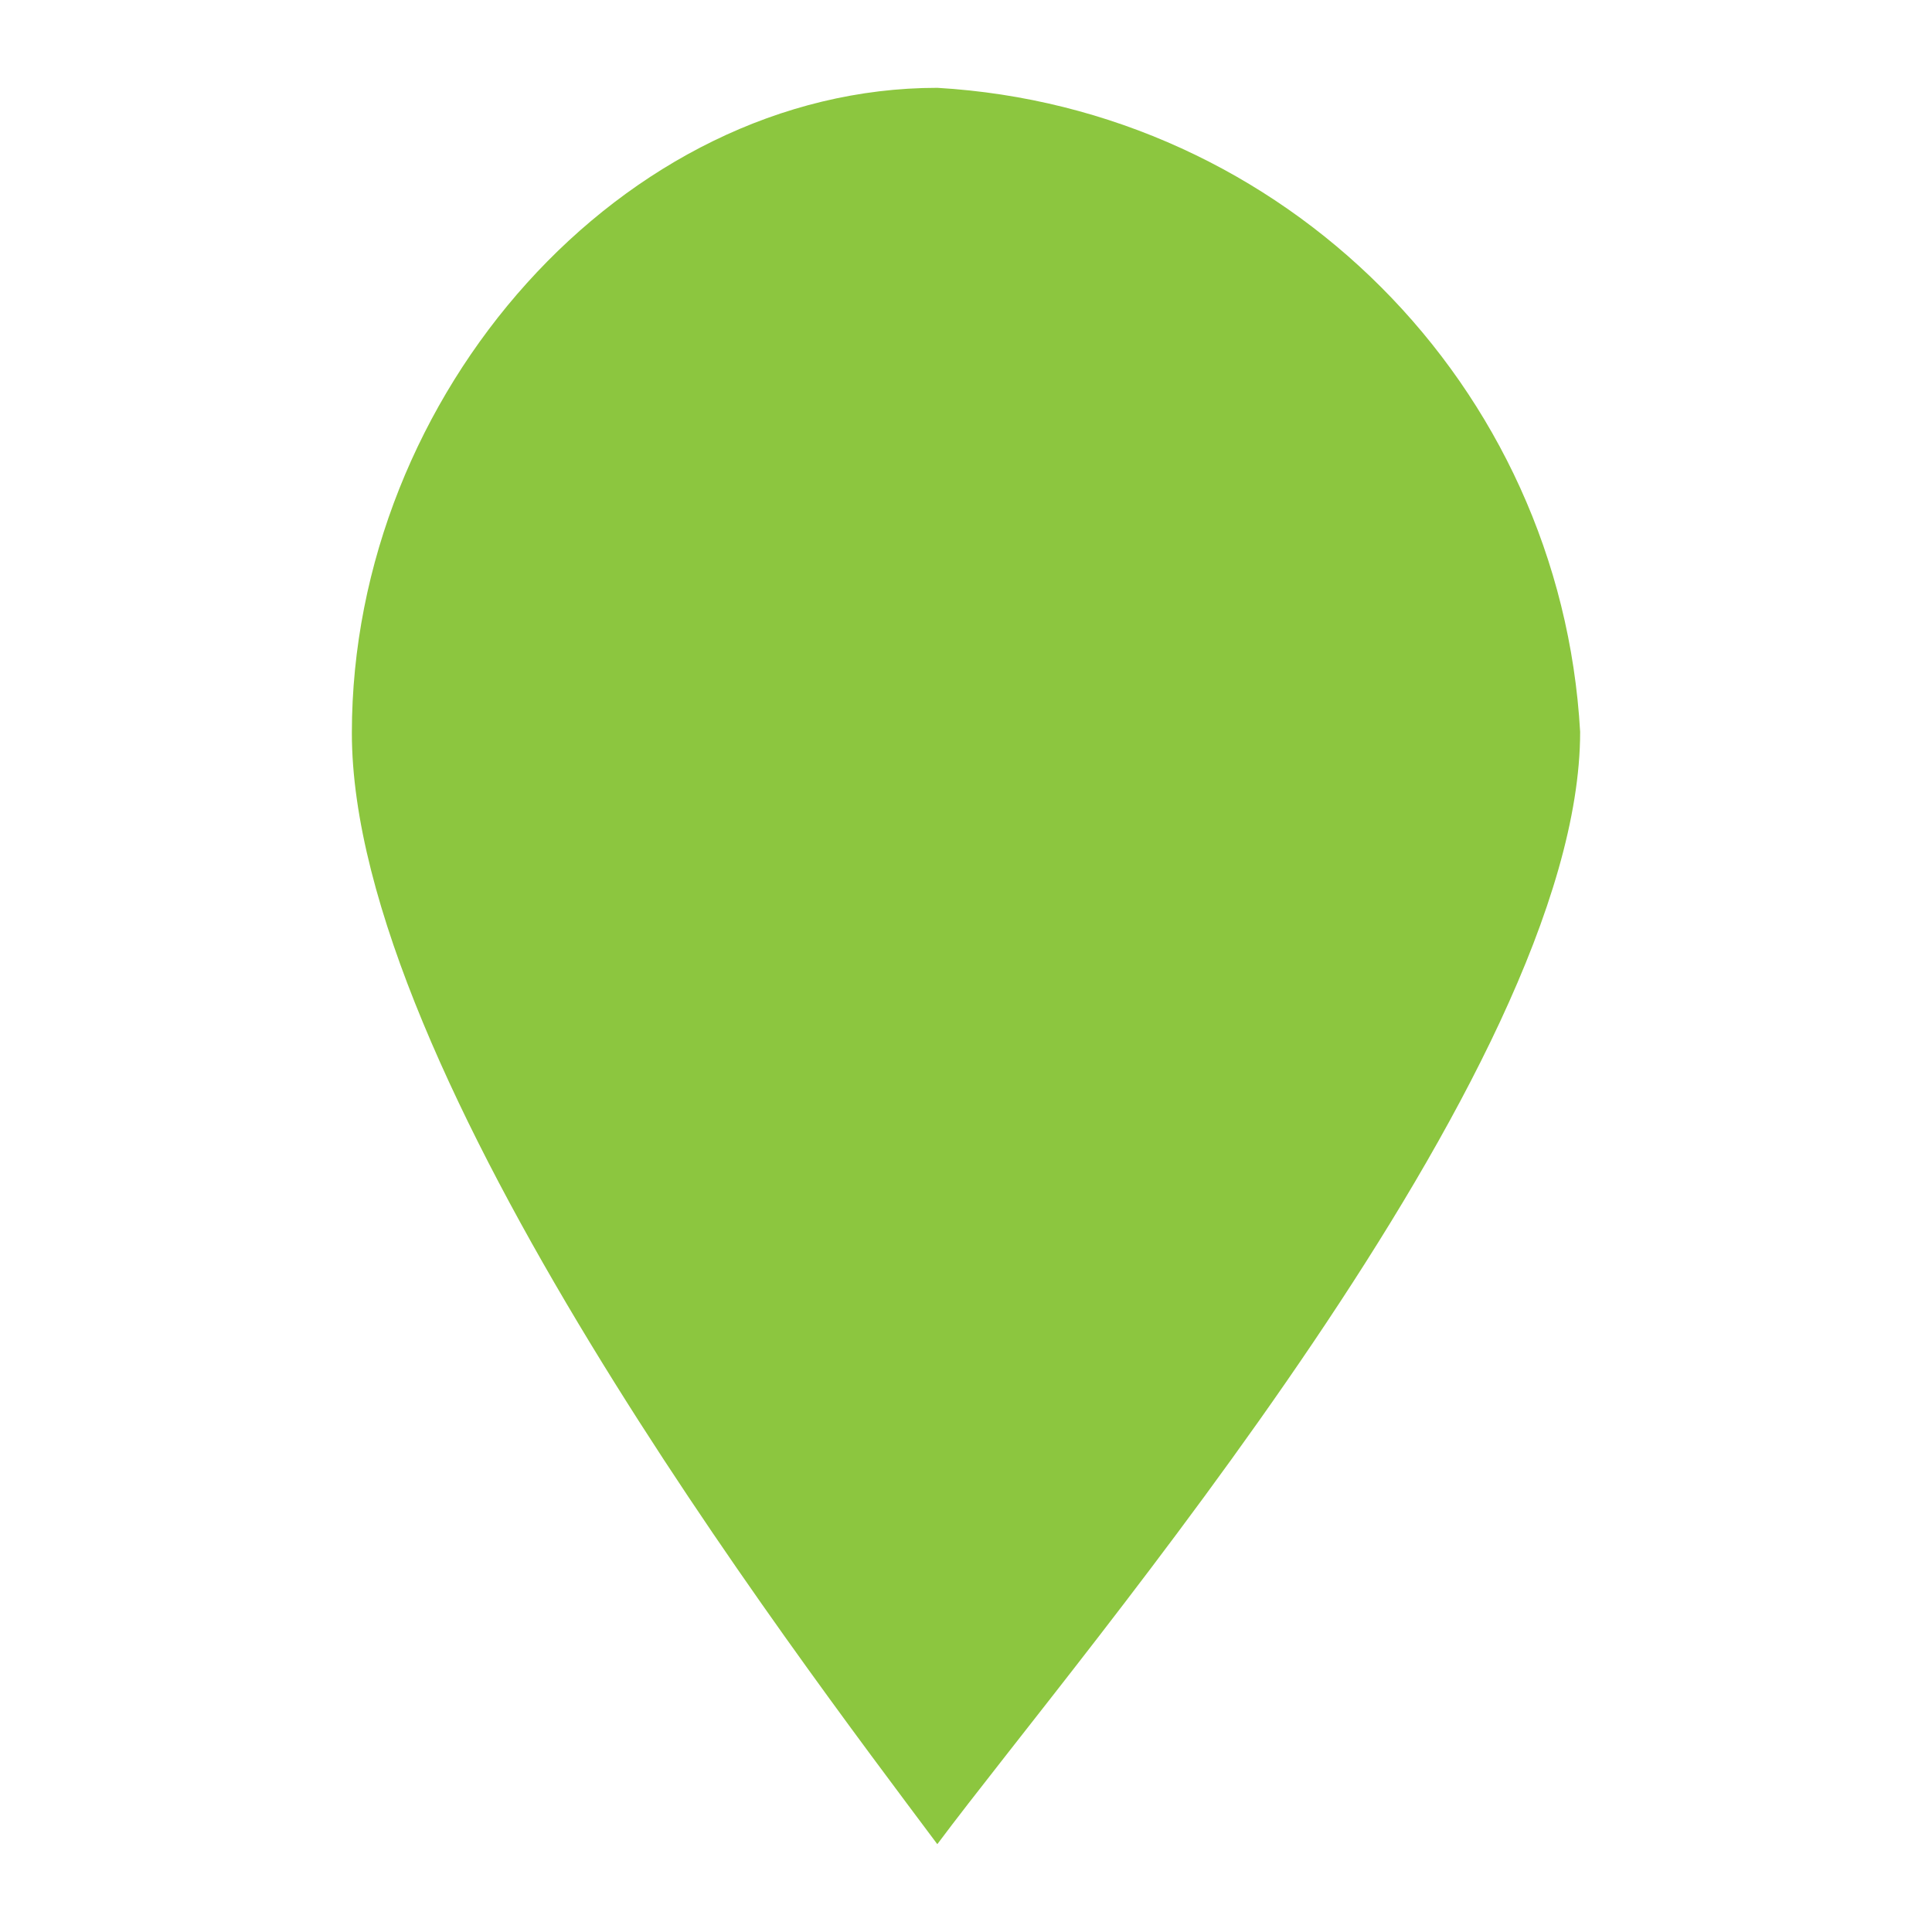 <?xml version="1.0" encoding="UTF-8" standalone="no"?>
<svg
   version="1.1"
   width="1080"
   height="1080"
   viewBox="0 0 1080 1080"
   xml:space="preserve"
   id="svg4063"
   sodipodi:docname="goop.svg"
   inkscape:version="1.2.2 (732a01da63, 2022-12-09)"
   xmlns:inkscape="http://www.inkscape.org/namespaces/inkscape"
   xmlns:sodipodi="http://sodipodi.sourceforge.net/DTD/sodipodi-0.dtd"
   xmlns="http://www.w3.org/2000/svg"
   xmlns:svg="http://www.w3.org/2000/svg"><sodipodi:namedview
   id="namedview4065"
   pagecolor="#ffffff"
   bordercolor="#000000"
   borderopacity="0.25"
   inkscape:showpageshadow="2"
   inkscape:pageopacity="0.0"
   inkscape:pagecheckerboard="0"
   inkscape:deskcolor="#d1d1d1"
   showgrid="false"
   inkscape:zoom="0.76759259"
   inkscape:cx="506.12786"
   inkscape:cy="540.65139"
   inkscape:window-width="1920"
   inkscape:window-height="1009"
   inkscape:window-x="-8"
   inkscape:window-y="-8"
   inkscape:window-maximized="1"
   inkscape:current-layer="svg4063" />
<desc
   id="desc4054">Created with Fabric.js 3.5.0</desc>
<defs
   id="defs4056">
</defs>

<g
   transform="matrix(-65.454,0,0,-65.454,540,540)"
   id="148729">
<path
   style="opacity:1;fill:#8cc63f;fill-rule:nonzero;stroke:none;stroke-width:1;stroke-linecap:butt;stroke-linejoin:miter;stroke-miterlimit:4;stroke-dasharray:none;stroke-dashoffset:0"
   vector-effect="non-scaling-stroke"
   transform="translate(-7.245,-7.5)"
   d="M 7.49,15 C 4.529,14.827 2.168,12.461 2,9.5 2,6.6 6.25,1.66 7.49,0 c 1.24,1.66 5,6.59 5,9.49 0,2.9 -2.32,5.51 -5,5.51 z"
   stroke-linecap="round"
   id="path4060" />
</g>
</svg>
